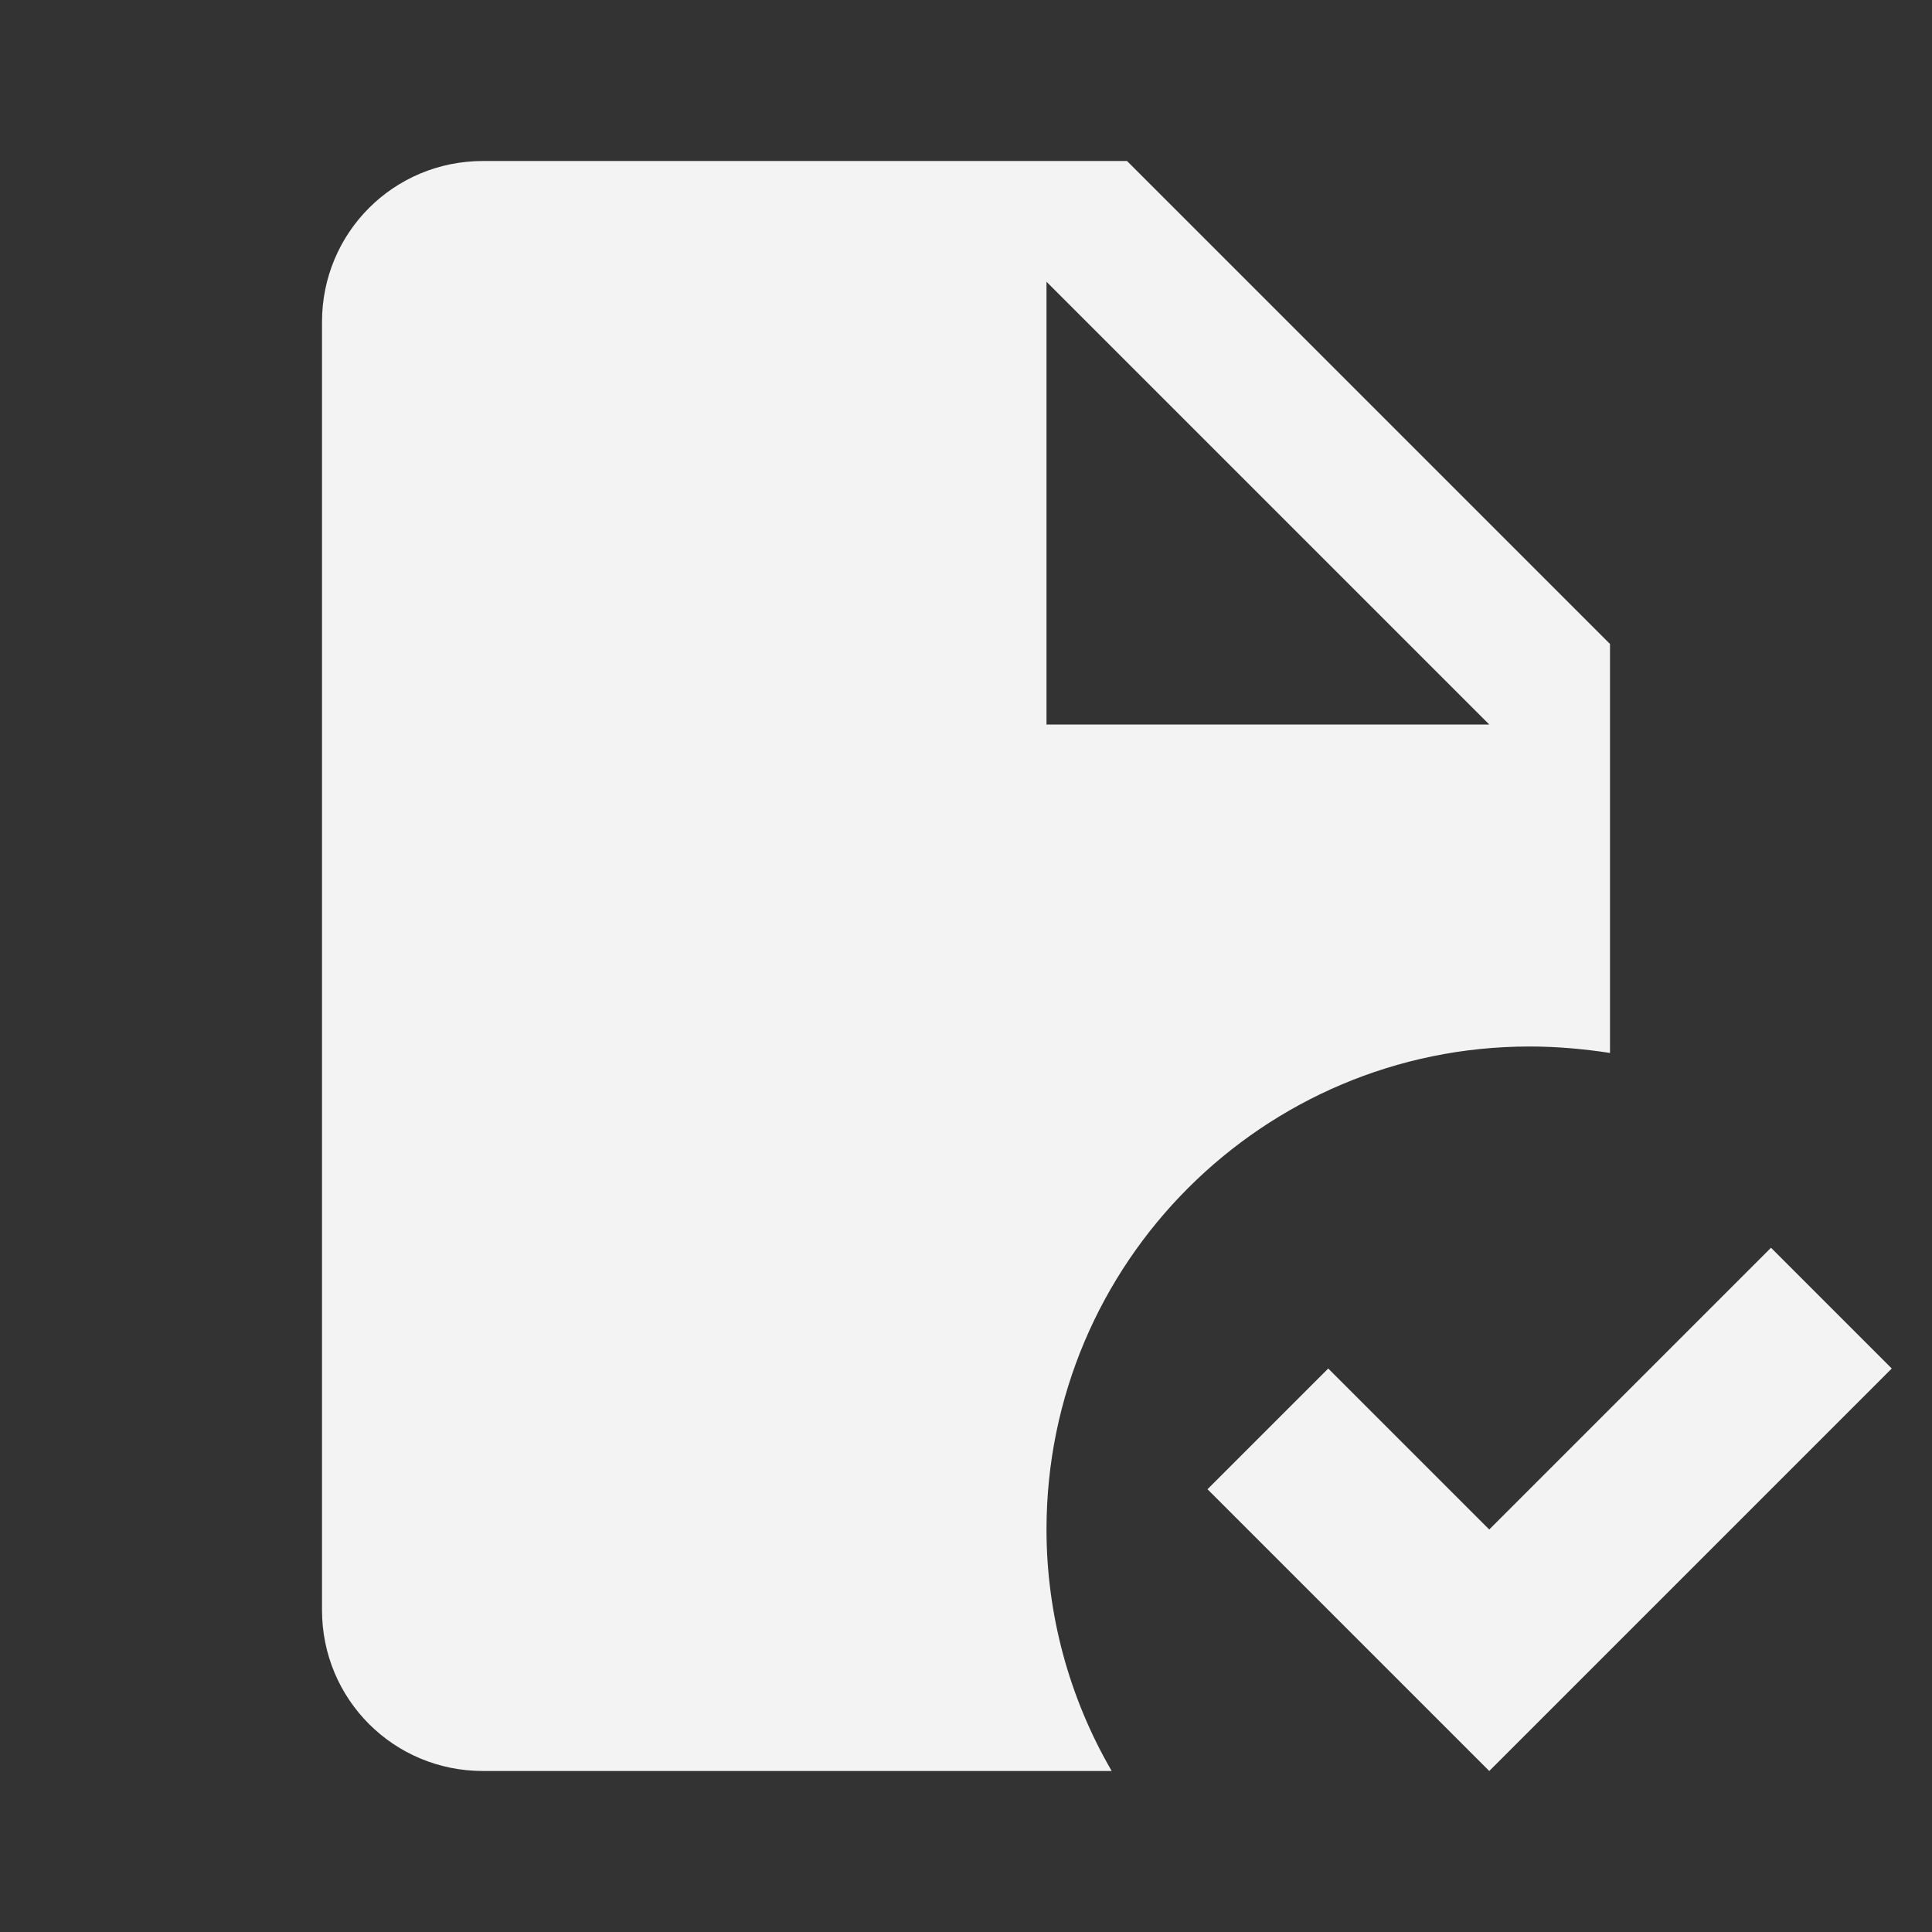 <svg xmlns="http://www.w3.org/2000/svg" width="64" height="64" viewBox="0 0 24 24"><rect x="0" y="0" width="24" height="24" fill="#333333" stroke="none"/><path fill="#f3f3f3" d="m23.5 17l-5 5l-3.5-3.5l1.5-1.5l2 2l3.5-3.5zM6 2c-1.11 0-2 .89-2 2v16c0 1.11.89 2 2 2h7.81c-.53-.91-.81-1.95-.81-3c0-3.31 2.69-6 6-6c.34 0 .67.03 1 .08V8l-6-6m-1 1.5L18.5 9H13Z"/></svg>